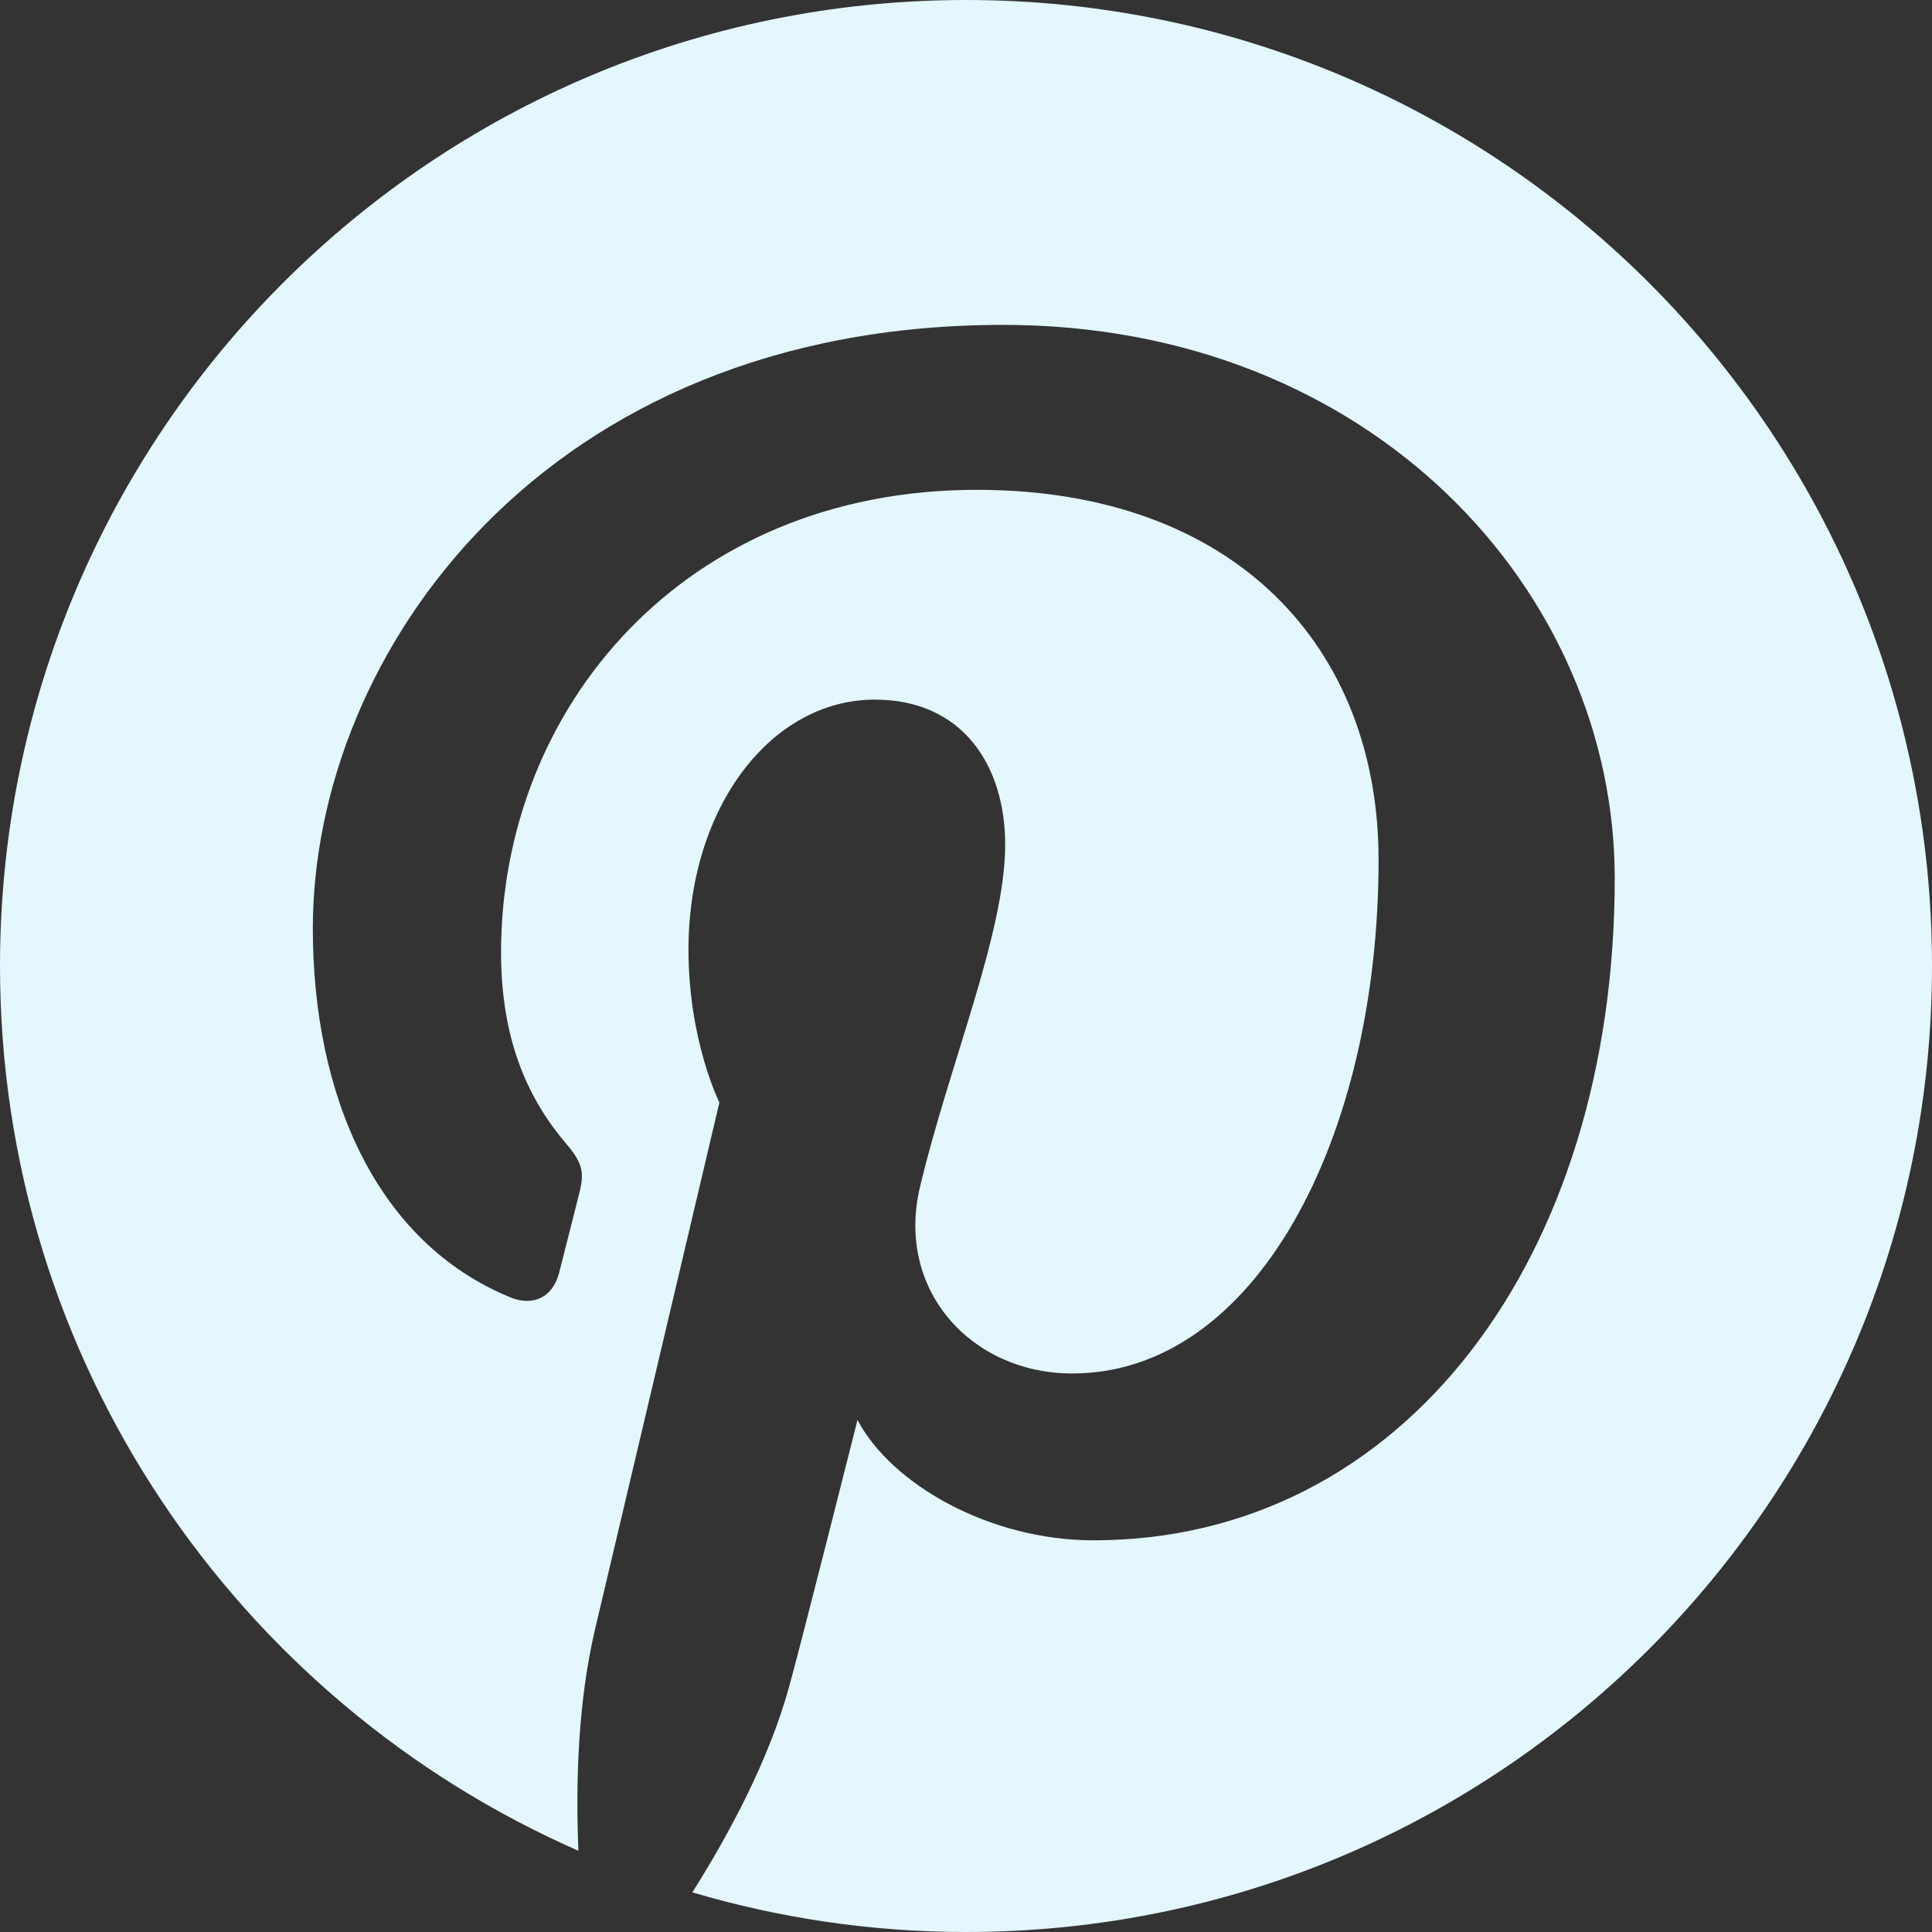 <svg width="64" height="64" viewBox="0 0 64 64" fill="none" xmlns="http://www.w3.org/2000/svg">
<rect x="0" y="0" width="64" height="64" fill="#333333" stroke="none"/>
<path fill-rule="evenodd" clip-rule="evenodd" d="M0 32C0 45.102 7.883 56.361 19.161 61.309C19.067 59.074 19.142 56.391 19.714 53.961C20.331 51.364 23.831 36.523 23.831 36.523C23.831 36.523 22.807 34.48 22.807 31.462C22.807 26.717 25.558 23.176 28.978 23.176C31.891 23.176 33.298 25.362 33.298 27.981C33.298 30.909 31.432 35.285 30.472 39.338C29.671 42.732 32.173 45.498 35.522 45.498C41.584 45.498 45.667 37.716 45.667 28.485C45.667 21.475 40.944 16.226 32.354 16.226C22.645 16.226 16.598 23.466 16.598 31.548C16.598 34.337 17.422 36.305 18.706 37.825C19.3 38.525 19.383 38.807 19.168 39.612C19.018 40.196 18.664 41.618 18.517 42.179C18.303 42.988 17.648 43.278 16.914 42.98C12.444 41.151 10.363 36.256 10.363 30.755C10.363 21.663 18.024 10.762 33.23 10.762C45.449 10.762 53.49 19.605 53.49 29.095C53.49 41.648 46.51 51.025 36.222 51.025C32.768 51.025 29.52 49.159 28.406 47.037C28.406 47.037 26.547 54.408 26.152 55.834C25.479 58.299 24.147 60.764 22.935 62.687C25.81 63.537 28.85 64 32.004 64C49.675 64 64 49.671 64 32C64 14.325 49.675 0 32.004 0C14.329 0 0 14.325 0 32Z" fill="#E3F7FC"/>
</svg>
